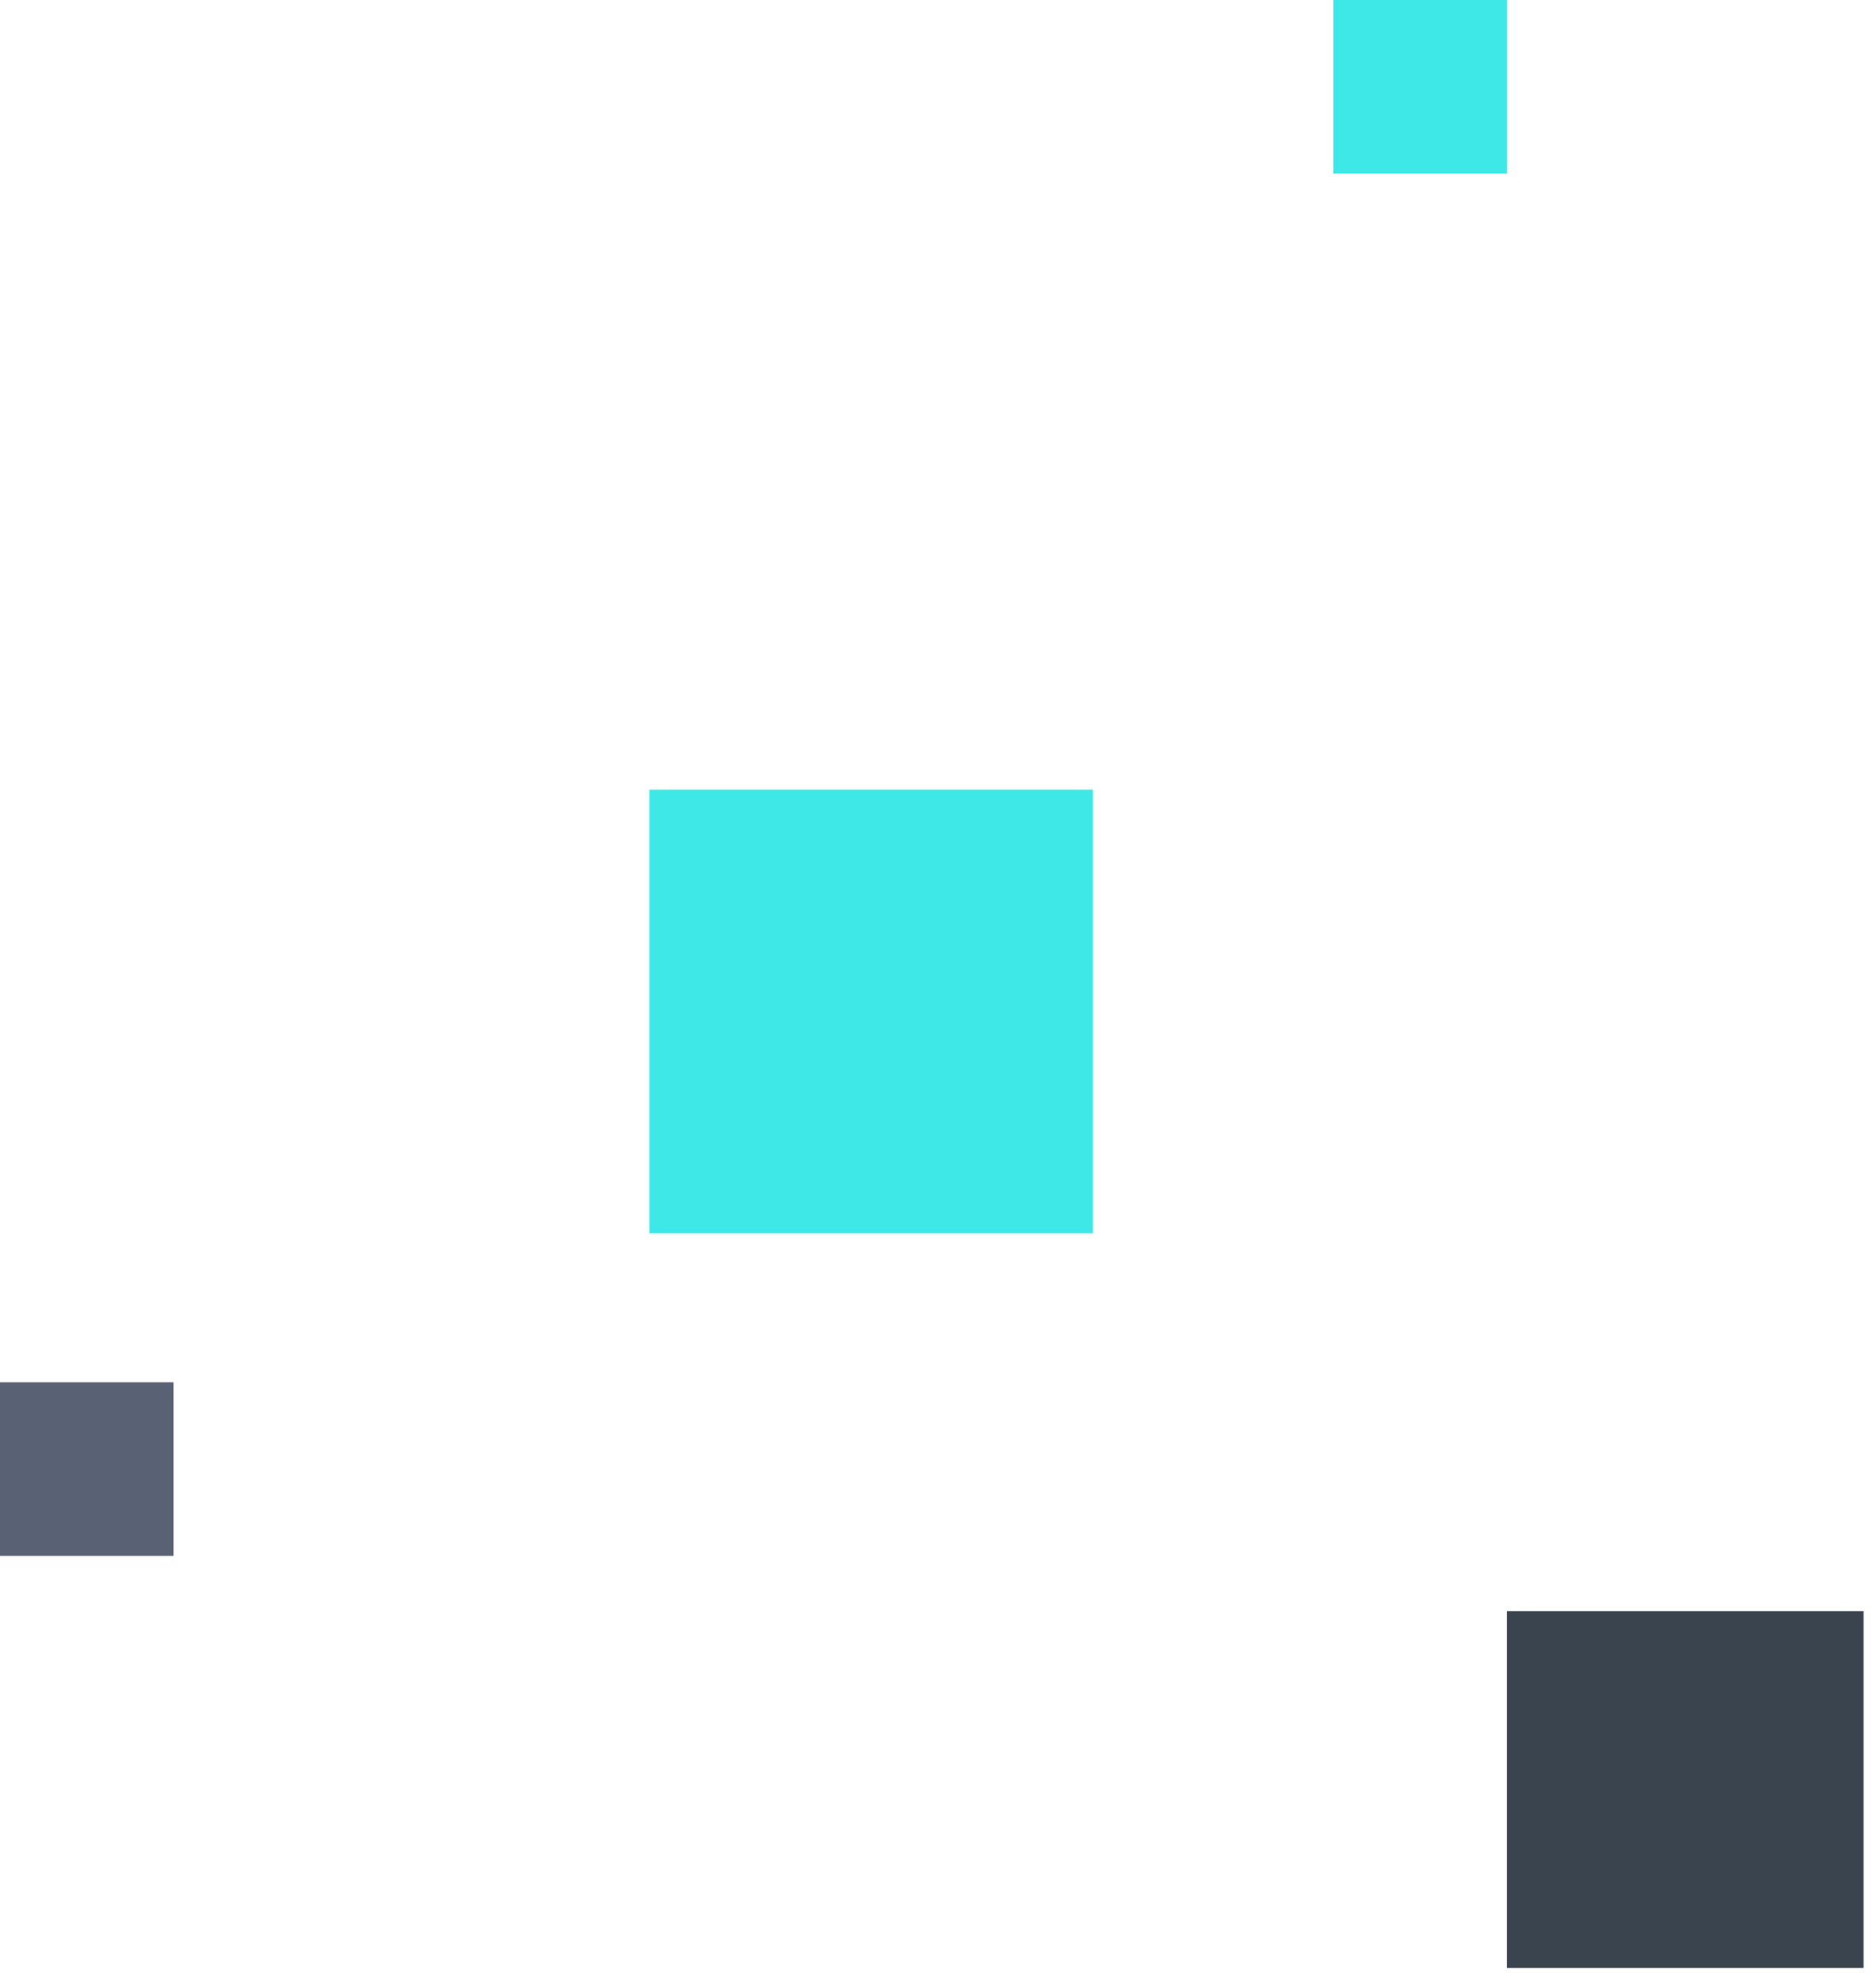 <svg width="151" height="159" viewBox="0 0 151 159" fill="none" xmlns="http://www.w3.org/2000/svg">
    <rect x="87.963" y="99.222" width="35.698" height="35.698" transform="rotate(-180 87.963 99.222)" fill="#3DE8E7"/>
    <rect x="150.002" y="158.332" width="28.713" height="28.713" transform="rotate(-180 150.002 158.332)" fill="#3A444E"/>
    <rect x="13.969" y="125.177" width="13.969" height="13.969" transform="rotate(-180 13.969 125.177)" fill="#596274"/>
    <rect x="121.289" y="13.969" width="13.969" height="13.969" transform="rotate(-180 121.289 13.969)" fill="#3DE8E7"/>
</svg>
